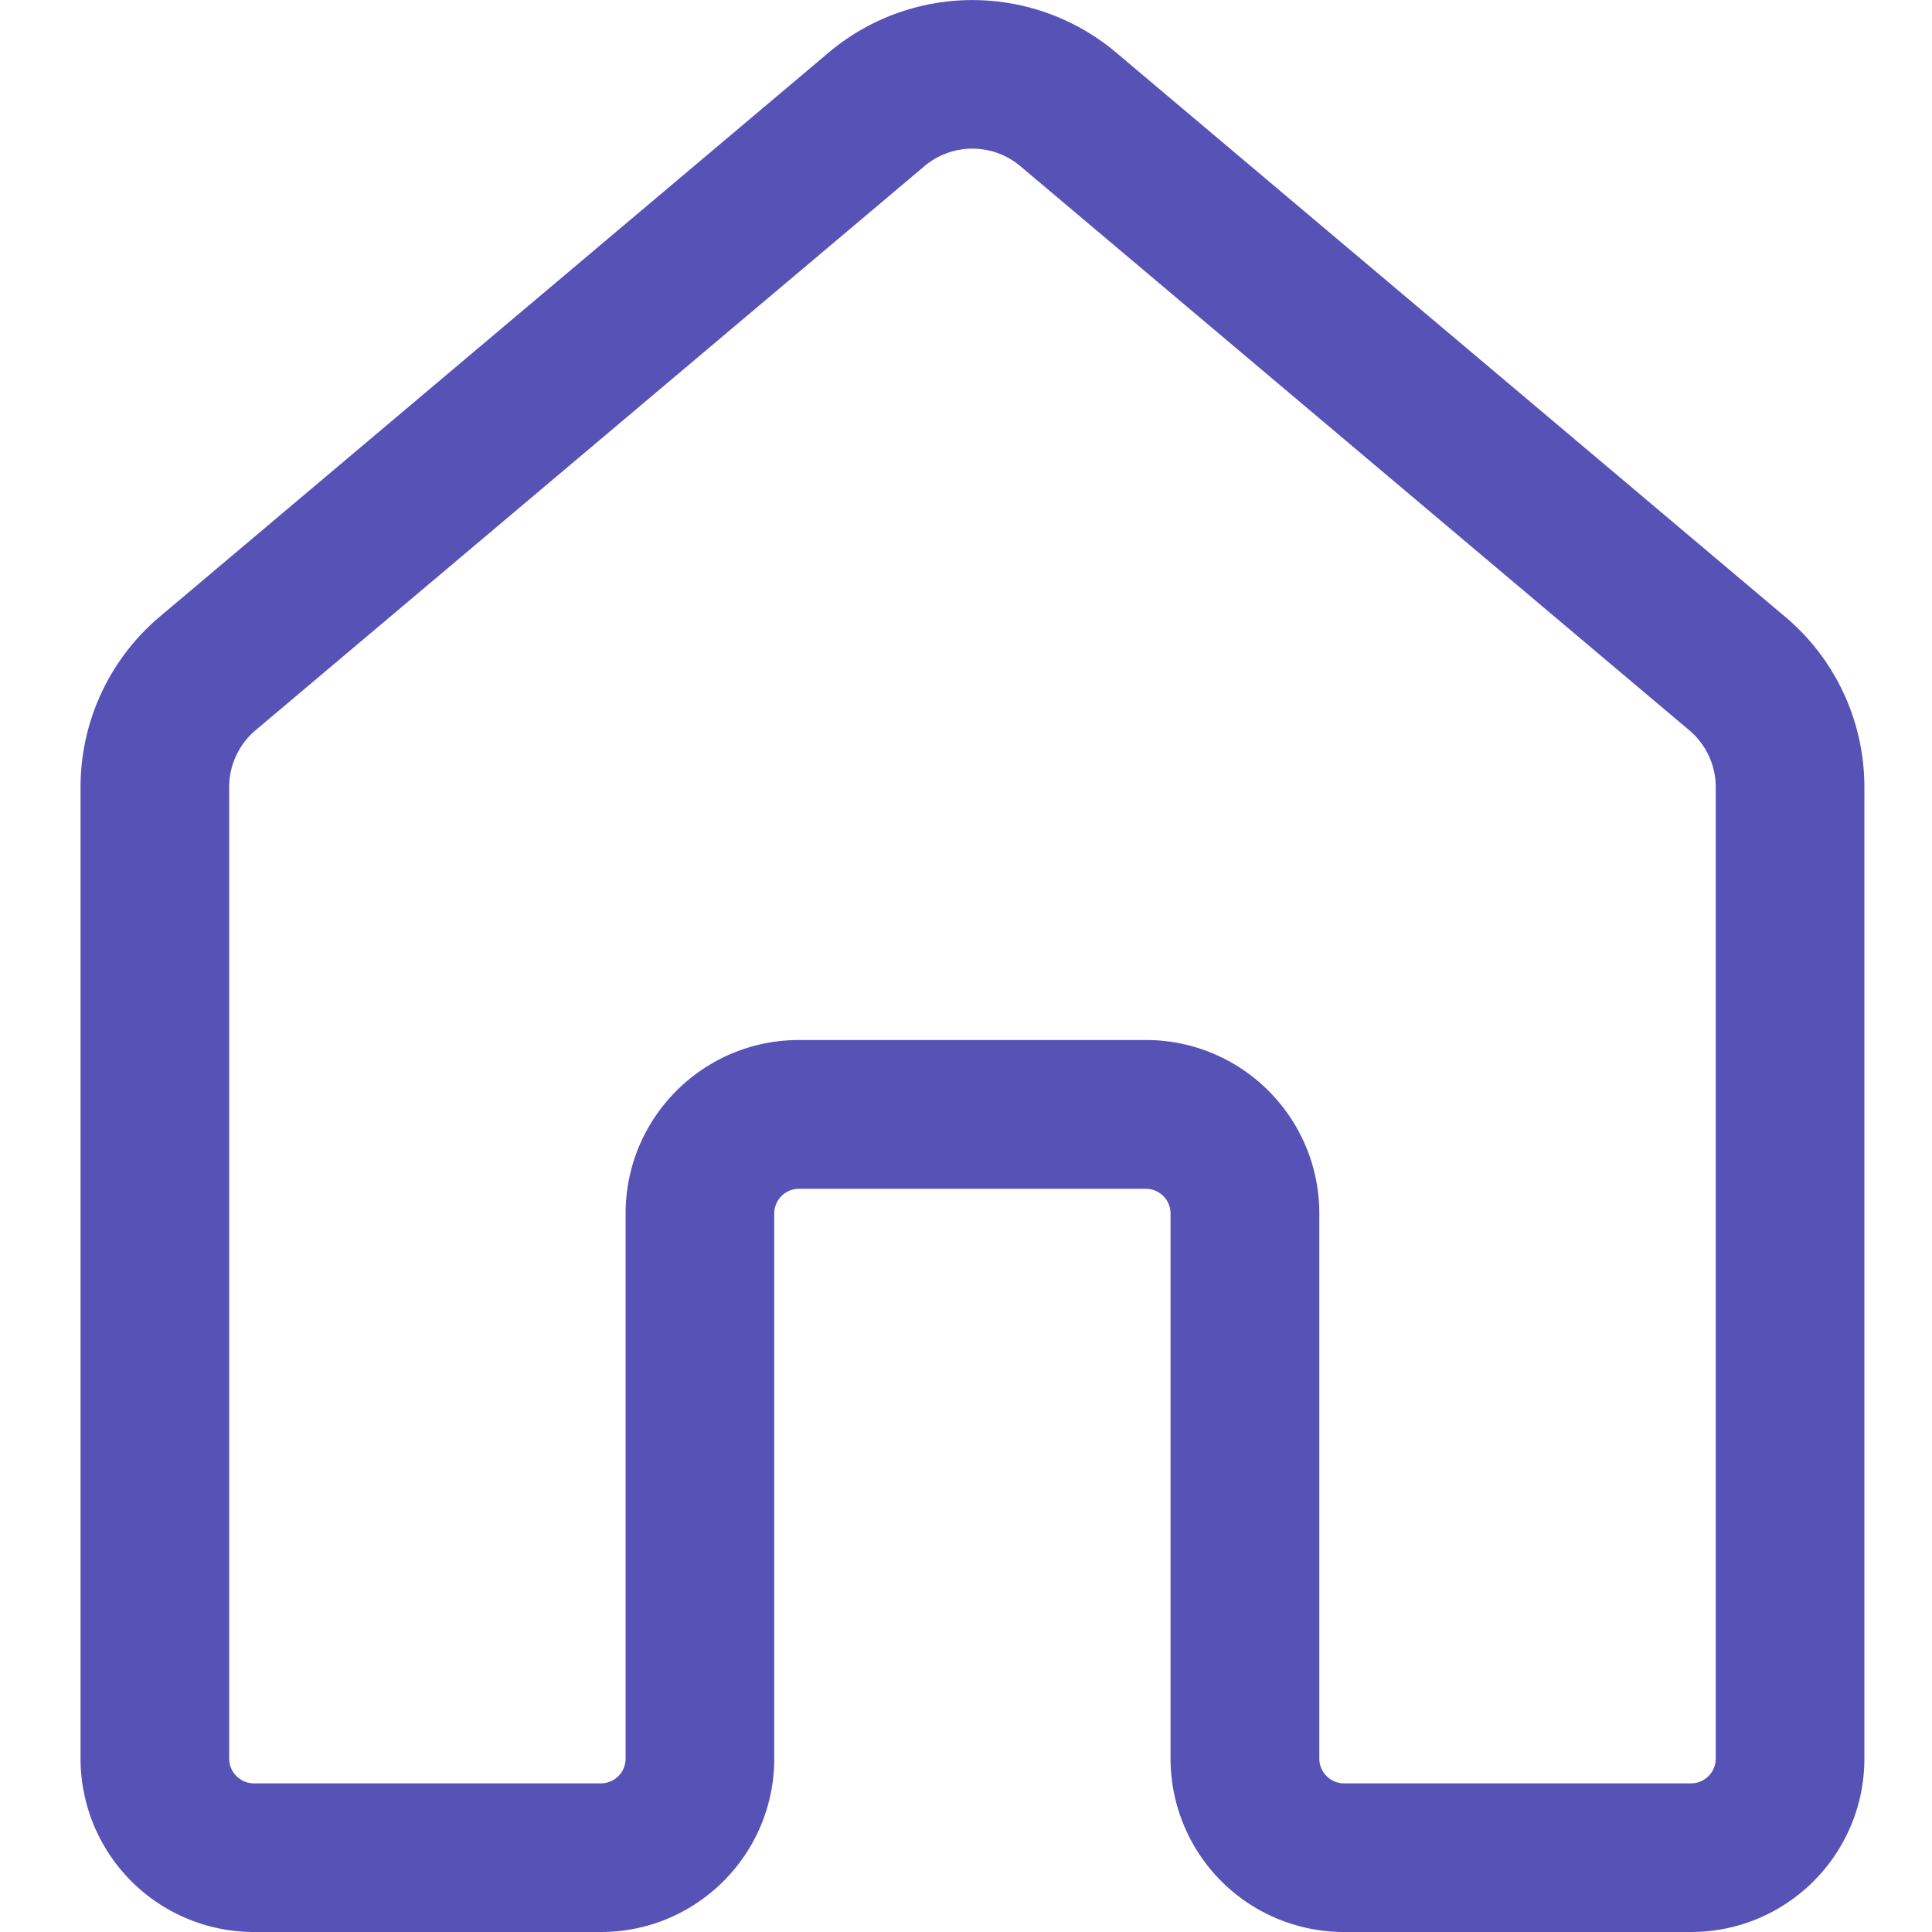 <svg xmlns="http://www.w3.org/2000/svg" fill="none" viewBox="0 0 16 16">
  <path fill="#5753B6" d="M6.863.435a1.847 1.847 0 0 1 2.38 0l5.54 4.672c.417.35.657.867.657 1.411v8.046c0 .793-.643 1.436-1.436 1.436H11.13a1.436 1.436 0 0 1-1.436-1.436V10.05a.205.205 0 0 0-.205-.205H6.617a.205.205 0 0 0-.205.205v4.514c0 .793-.643 1.436-1.436 1.436H2.103a1.436 1.436 0 0 1-1.436-1.436V6.518c0-.544.24-1.06.656-1.411L6.863.435Zm1.587.941a.616.616 0 0 0-.794 0l-5.54 4.672a.616.616 0 0 0-.218.47v8.046c0 .113.092.205.205.205h2.873a.205.205 0 0 0 .205-.205V10.05c0-.794.643-1.437 1.436-1.437H9.49c.793 0 1.436.643 1.436 1.437v4.514c0 .113.092.205.205.205h2.873a.205.205 0 0 0 .205-.205V6.518a.615.615 0 0 0-.219-.47L8.45 1.376Z"/>
</svg>
